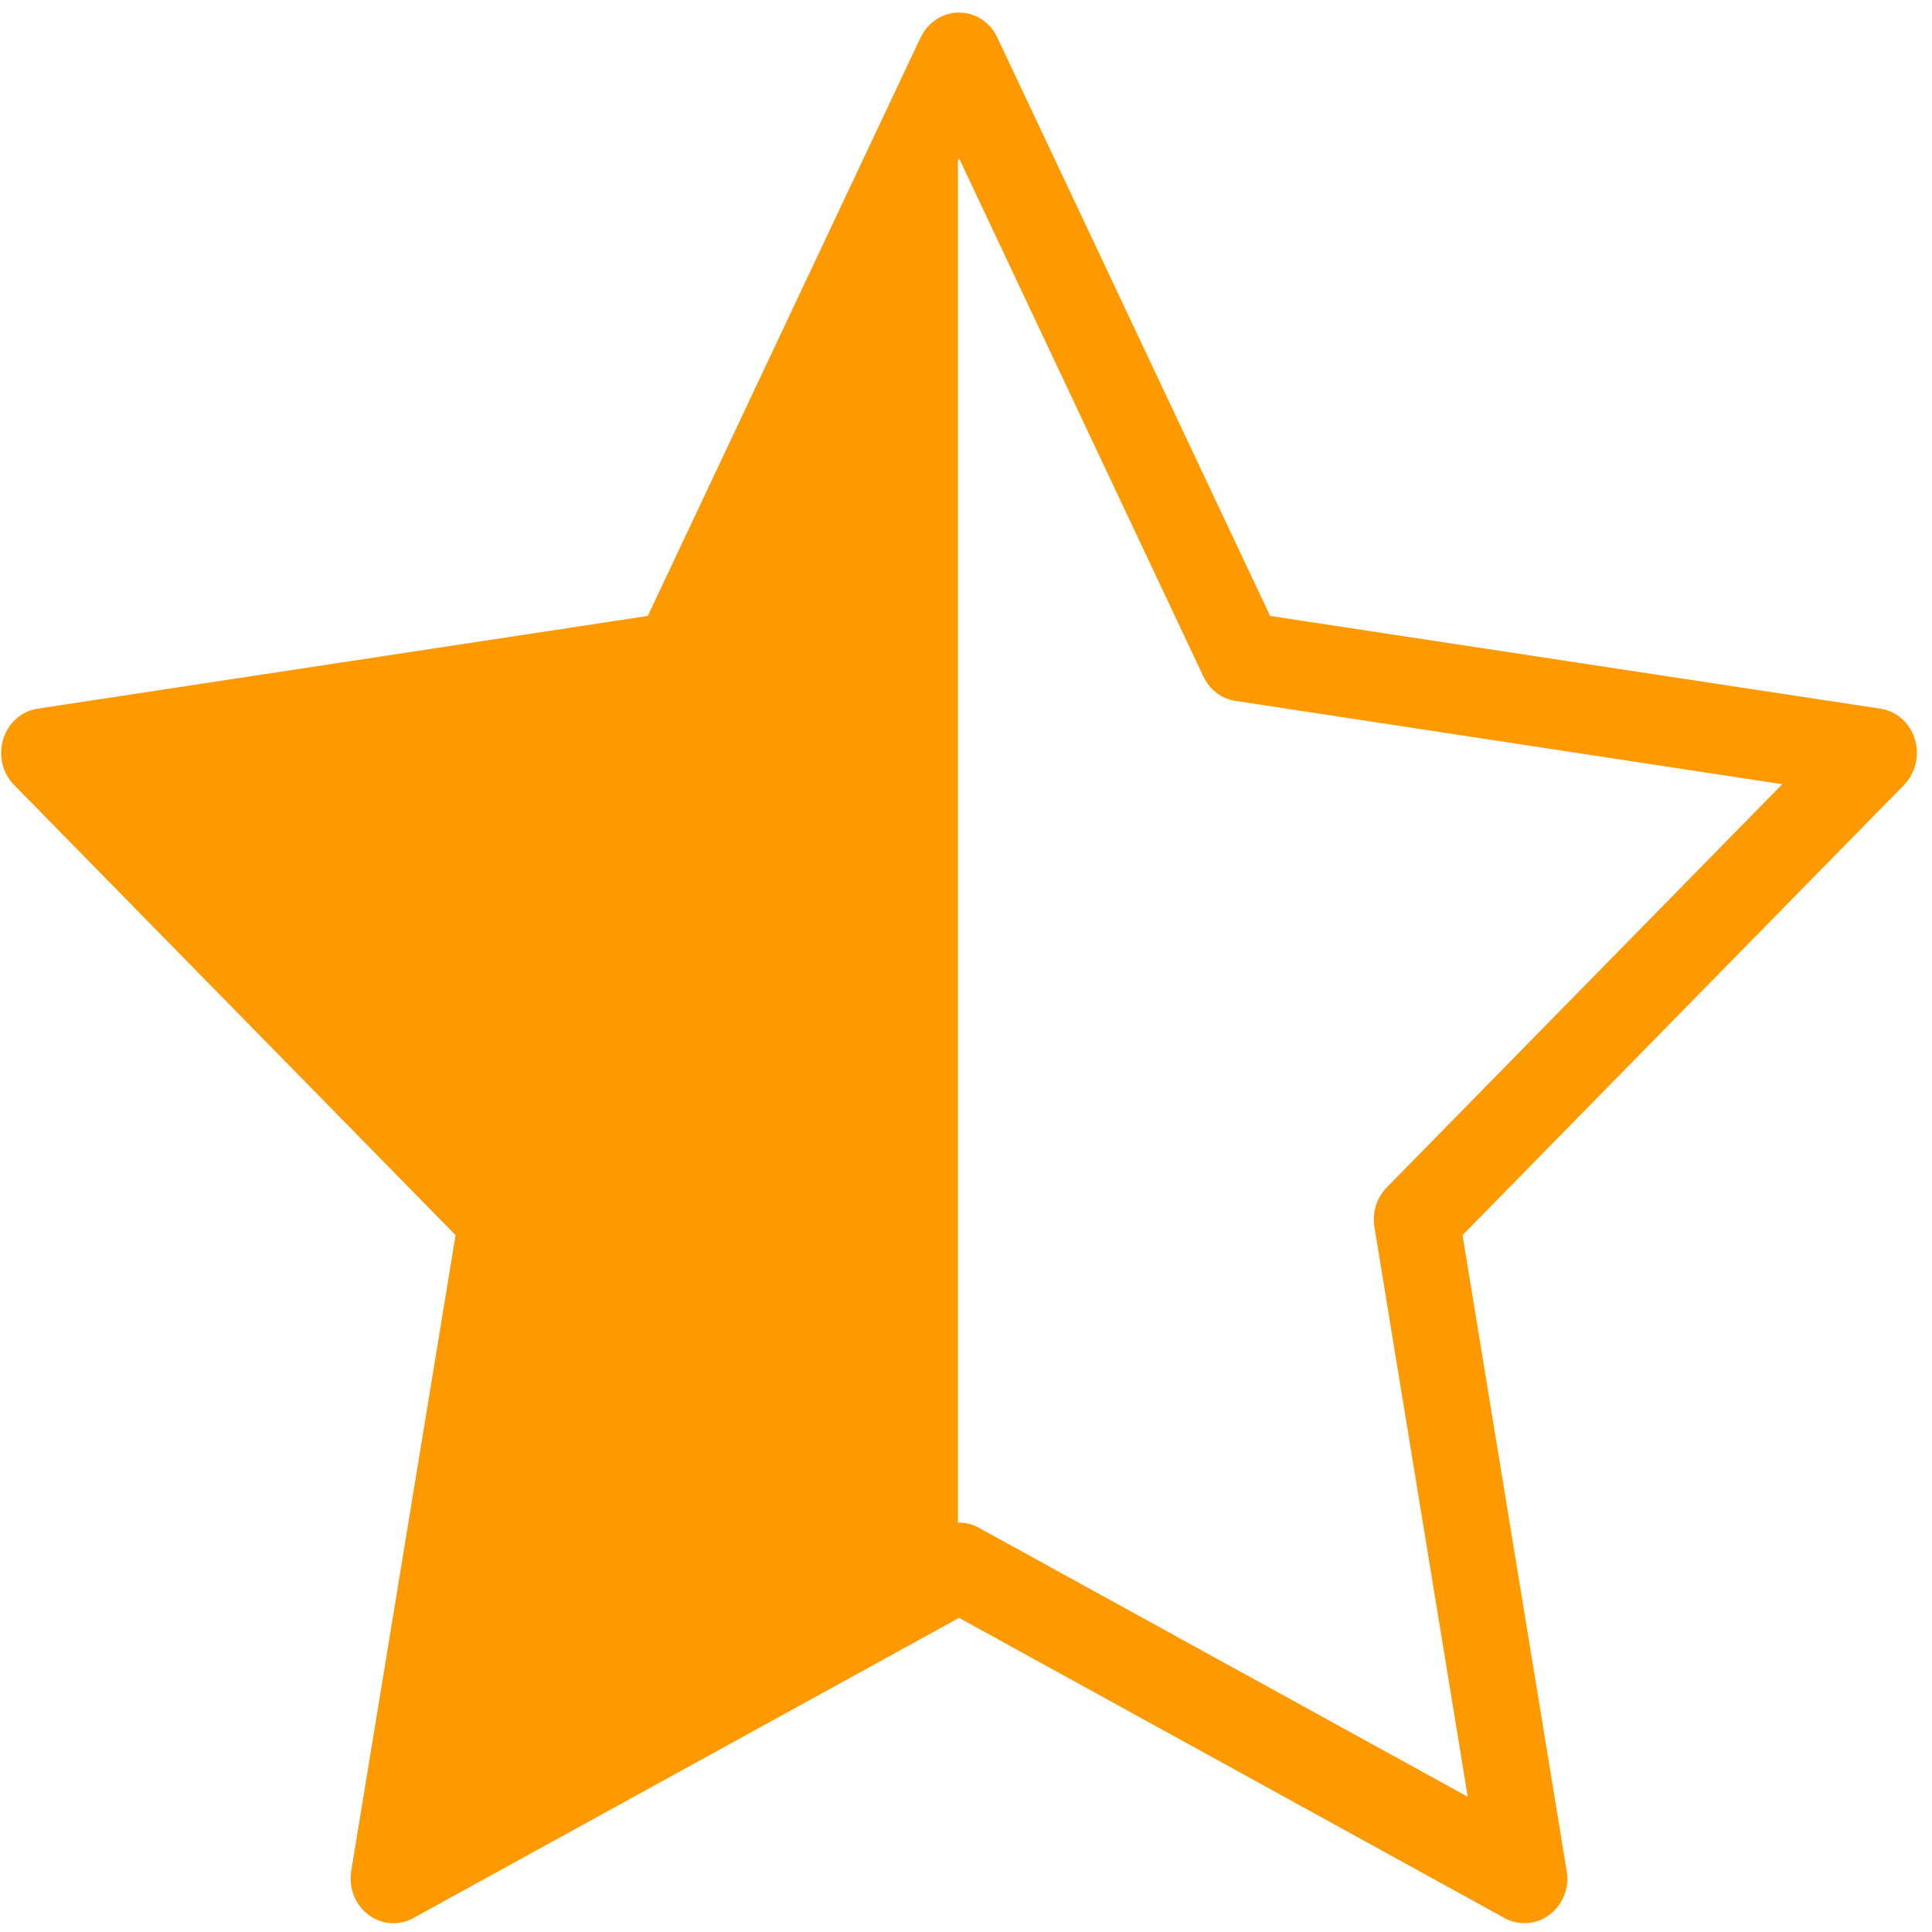 ﻿<?xml version="1.0" encoding="utf-8"?>
<svg version="1.1" xmlns:xlink="http://www.w3.org/1999/xlink" width="10px" height="10px" xmlns="http://www.w3.org/2000/svg">
  <defs>
    <pattern id="BGPattern" patternUnits="userSpaceOnUse" alignment="0 0" imageRepeat="None" />
    <mask fill="white" id="Clip174">
      <path d="M 9.855 4.063  C 9.915 4.001  9.937 3.909  9.911 3.825  C 9.885 3.741  9.816 3.68  9.732 3.668  L 6.574 3.188  L 5.162 0.194  C 5.125 0.115  5.048 0.065  4.964 0.065  C 4.88 0.065  4.803 0.115  4.765 0.194  L 3.353 3.188  L 0.195 3.668  C 0.112 3.68  0.043 3.741  0.017 3.825  C -0.009 3.909  0.012 4.001  0.073 4.063  L 2.358 6.393  L 1.818 9.684  C 1.804 9.771  1.838 9.858  1.906 9.91  C 1.974 9.962  2.065 9.969  2.139 9.928  L 4.964 8.374  L 7.788 9.928  C 7.821 9.946  7.856 9.954  7.891 9.954  C 7.937 9.954  7.983 9.94  8.021 9.91  C 8.089 9.858  8.124 9.771  8.109 9.684  L 7.57 6.393  L 9.855 4.063  Z M 9.225 4.059  L 7.178 6.146  C 7.125 6.2  7.102 6.276  7.114 6.351  L 7.597 9.3  L 5.067 7.908  C 5.035 7.89  4.999 7.881  4.964 7.881  C 4.962 7.881  4.96 7.881  4.958 7.881  L 4.958 0.832  L 4.964 0.819  L 6.229 3.502  C 6.261 3.57  6.324 3.618  6.396 3.628  L 9.225 4.059  Z " fill-rule="evenodd" />
    </mask>
  </defs>
  <g transform="matrix(1 0 0 1 -304 -121 )">
    <path d="M 9.855 4.063  C 9.915 4.001  9.937 3.909  9.911 3.825  C 9.885 3.741  9.816 3.68  9.732 3.668  L 6.574 3.188  L 5.162 0.194  C 5.125 0.115  5.048 0.065  4.964 0.065  C 4.88 0.065  4.803 0.115  4.765 0.194  L 3.353 3.188  L 0.195 3.668  C 0.112 3.68  0.043 3.741  0.017 3.825  C -0.009 3.909  0.012 4.001  0.073 4.063  L 2.358 6.393  L 1.818 9.684  C 1.804 9.771  1.838 9.858  1.906 9.91  C 1.974 9.962  2.065 9.969  2.139 9.928  L 4.964 8.374  L 7.788 9.928  C 7.821 9.946  7.856 9.954  7.891 9.954  C 7.937 9.954  7.983 9.94  8.021 9.91  C 8.089 9.858  8.124 9.771  8.109 9.684  L 7.57 6.393  L 9.855 4.063  Z M 9.225 4.059  L 7.178 6.146  C 7.125 6.2  7.102 6.276  7.114 6.351  L 7.597 9.3  L 5.067 7.908  C 5.035 7.89  4.999 7.881  4.964 7.881  C 4.962 7.881  4.96 7.881  4.958 7.881  L 4.958 0.832  L 4.964 0.819  L 6.229 3.502  C 6.261 3.57  6.324 3.618  6.396 3.628  L 9.225 4.059  Z " fill-rule="nonzero" fill="rgba(255, 153, 0, 1)" stroke="none" transform="matrix(1 0 0 1 304 121 )" class="fill" />
    <path d="M 9.855 4.063  C 9.915 4.001  9.937 3.909  9.911 3.825  C 9.885 3.741  9.816 3.68  9.732 3.668  L 6.574 3.188  L 5.162 0.194  C 5.125 0.115  5.048 0.065  4.964 0.065  C 4.88 0.065  4.803 0.115  4.765 0.194  L 3.353 3.188  L 0.195 3.668  C 0.112 3.68  0.043 3.741  0.017 3.825  C -0.009 3.909  0.012 4.001  0.073 4.063  L 2.358 6.393  L 1.818 9.684  C 1.804 9.771  1.838 9.858  1.906 9.91  C 1.974 9.962  2.065 9.969  2.139 9.928  L 4.964 8.374  L 7.788 9.928  C 7.821 9.946  7.856 9.954  7.891 9.954  C 7.937 9.954  7.983 9.94  8.021 9.91  C 8.089 9.858  8.124 9.771  8.109 9.684  L 7.57 6.393  L 9.855 4.063  Z " stroke-width="0" stroke-dasharray="0" stroke="rgba(255, 255, 255, 0)" fill="none" transform="matrix(1 0 0 1 304 121 )" class="stroke" mask="url(#Clip174)" />
    <path d="M 9.225 4.059  L 7.178 6.146  C 7.125 6.2  7.102 6.276  7.114 6.351  L 7.597 9.3  L 5.067 7.908  C 5.035 7.89  4.999 7.881  4.964 7.881  C 4.962 7.881  4.96 7.881  4.958 7.881  L 4.958 0.832  L 4.964 0.819  L 6.229 3.502  C 6.261 3.57  6.324 3.618  6.396 3.628  L 9.225 4.059  Z " stroke-width="0" stroke-dasharray="0" stroke="rgba(255, 255, 255, 0)" fill="none" transform="matrix(1 0 0 1 304 121 )" class="stroke" mask="url(#Clip174)" />
  </g>
</svg>
